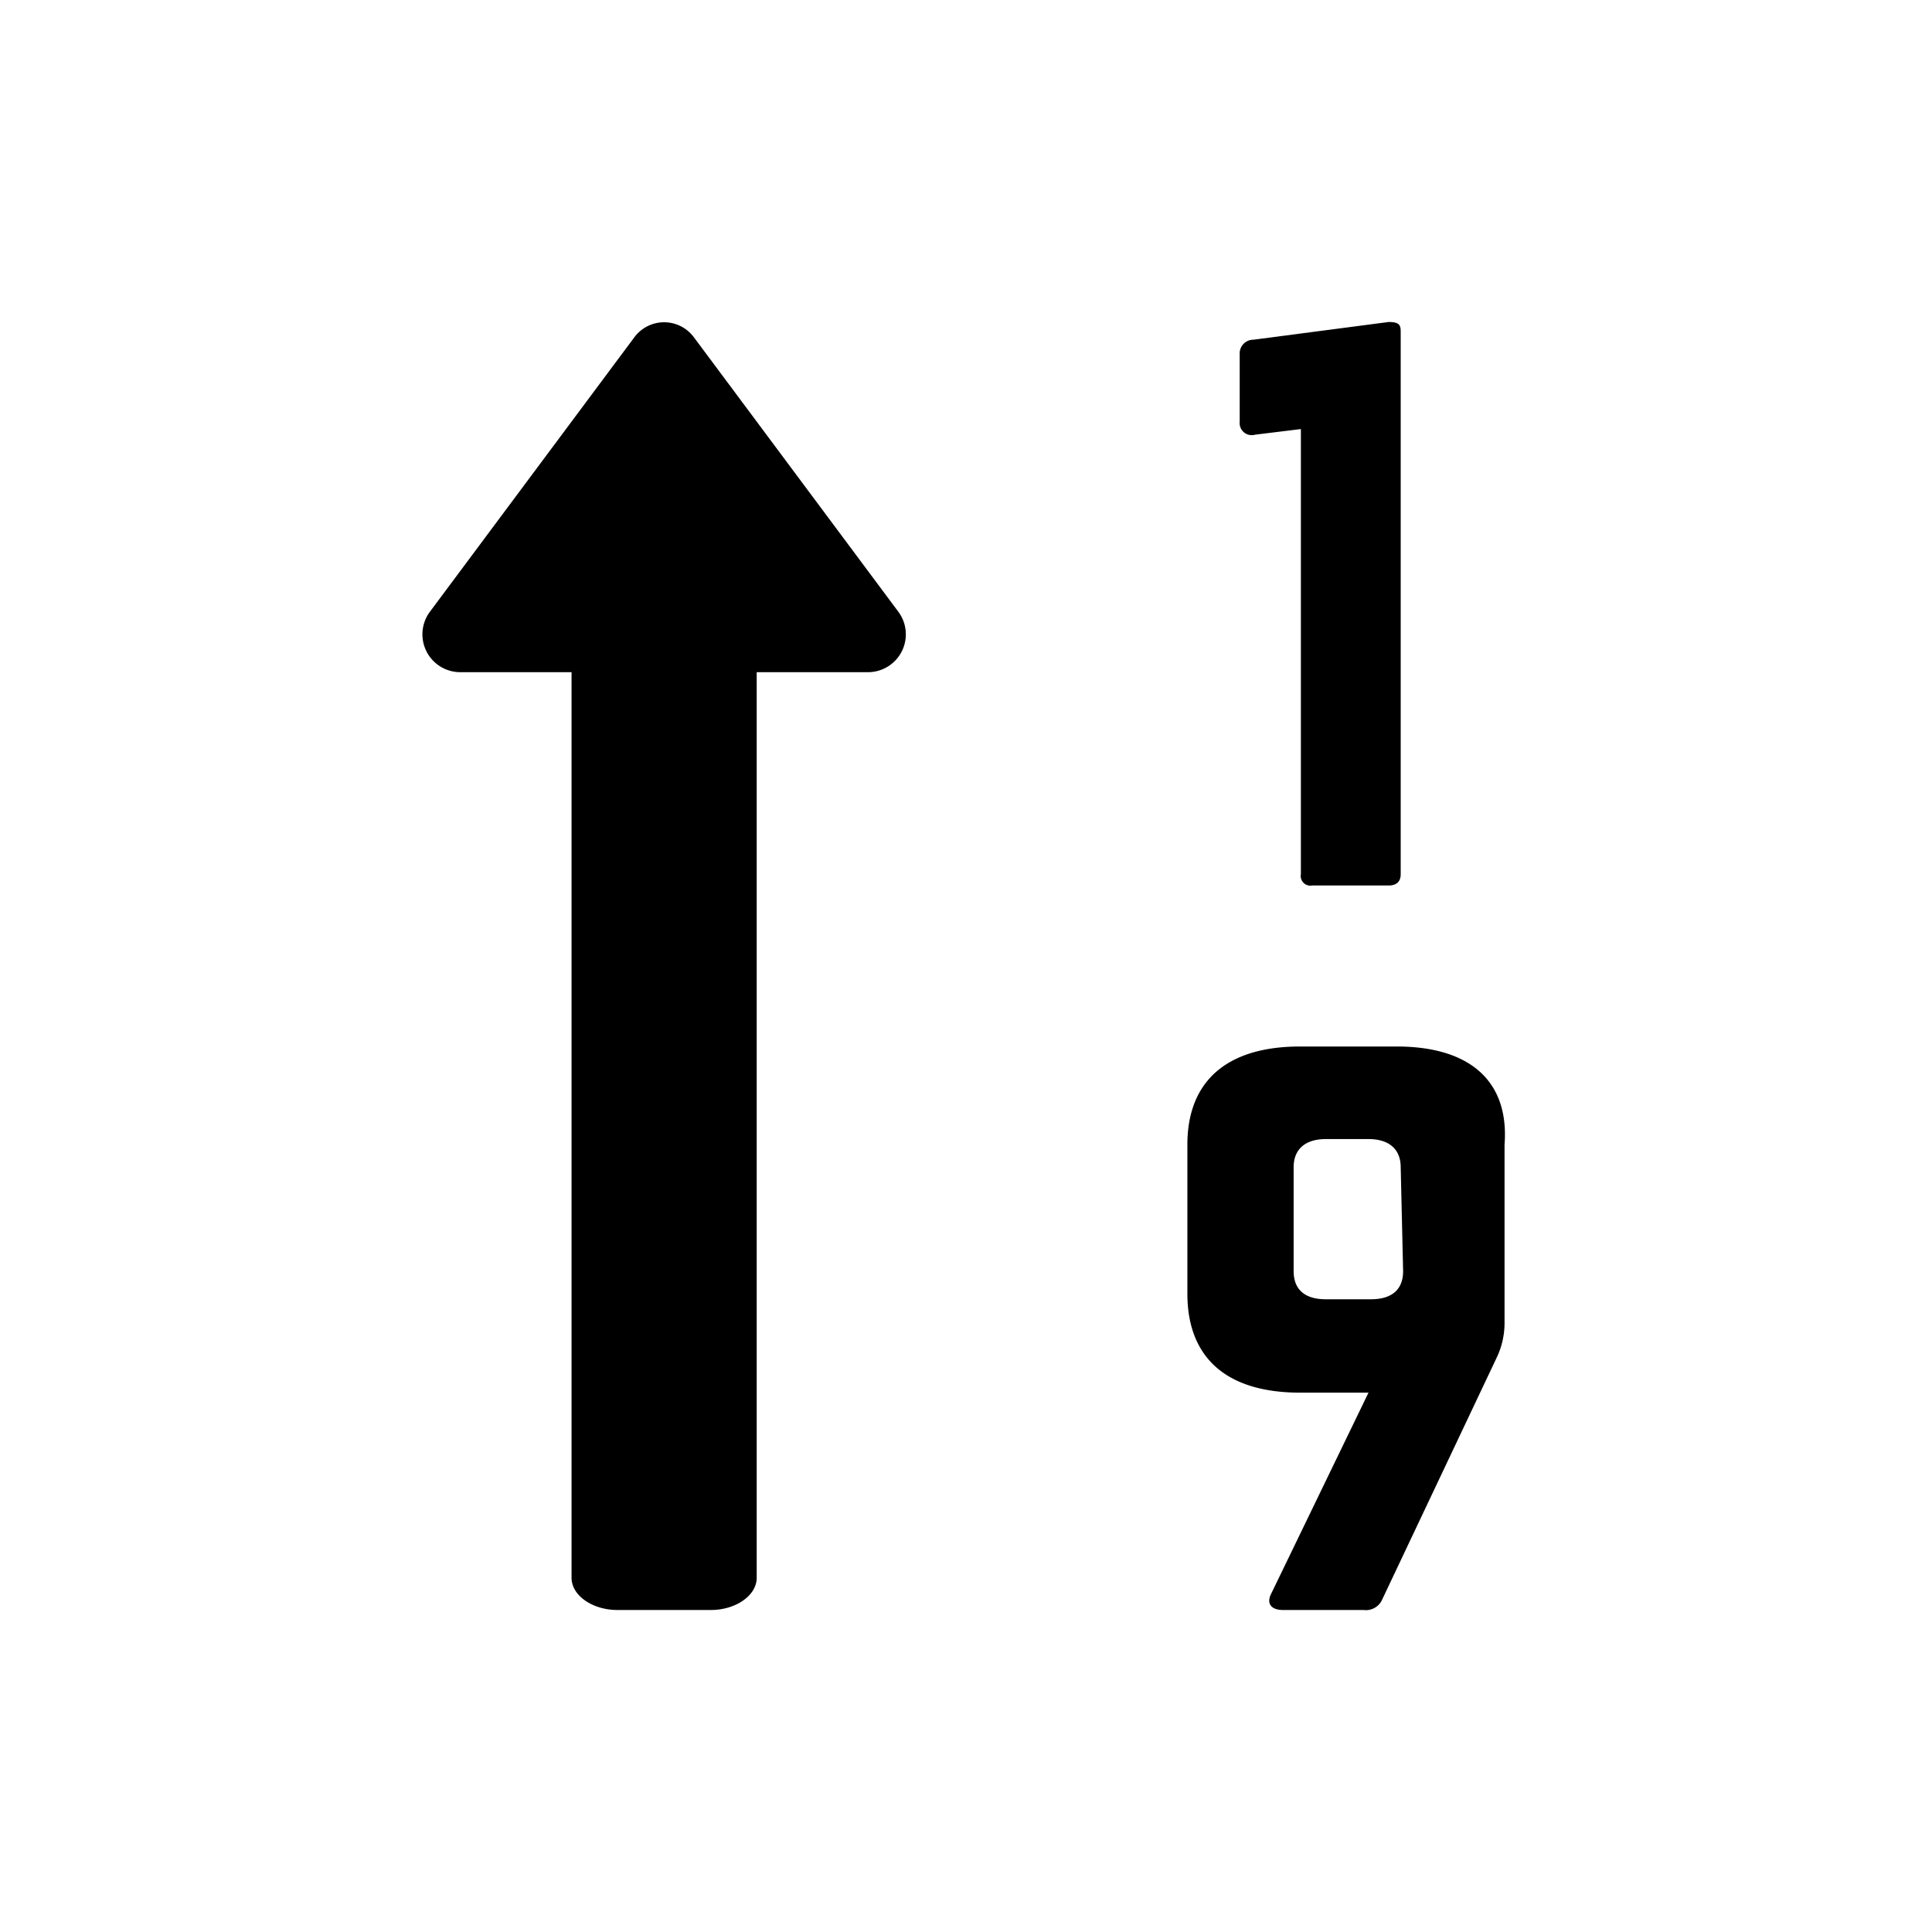 <svg id="Layer_1" data-name="Layer 1" xmlns="http://www.w3.org/2000/svg" viewBox="0 0 24 24"><path d="M8.62,4.19a.46.46,0,0,0-.74,0L5.34,7.6a.47.47,0,0,0,.37.75H7.1V19.6c0,.22.26.4.57.4H8.83c.31,0,.57-.18.57-.4V8.35h1.39a.47.47,0,0,0,.37-.75Z"/><path d="M15.59,5.4l.57-.07v5.53a.12.12,0,0,0,.14.14h.95c.1,0,.15-.05.15-.14V4.14c0-.09,0-.14-.15-.14l-1.68.22a.17.17,0,0,0-.17.18v.84A.15.15,0,0,0,15.59,5.4Z"/><path d="M17.35,13h-1.2c-.91,0-1.4.43-1.4,1.22v1.85c0,.8.49,1.23,1.4,1.23H17l-1.21,2.5c-.06.12,0,.2.15.2h1a.22.22,0,0,0,.23-.13l1.42-3a1,1,0,0,0,.1-.44V14.22C18.75,13.43,18.26,13,17.35,13Zm.08,2.79c0,.23-.14.35-.4.35h-.56c-.26,0-.4-.12-.4-.35V14.5c0-.22.14-.35.4-.35H17c.26,0,.4.13.4.35Z"/></svg>